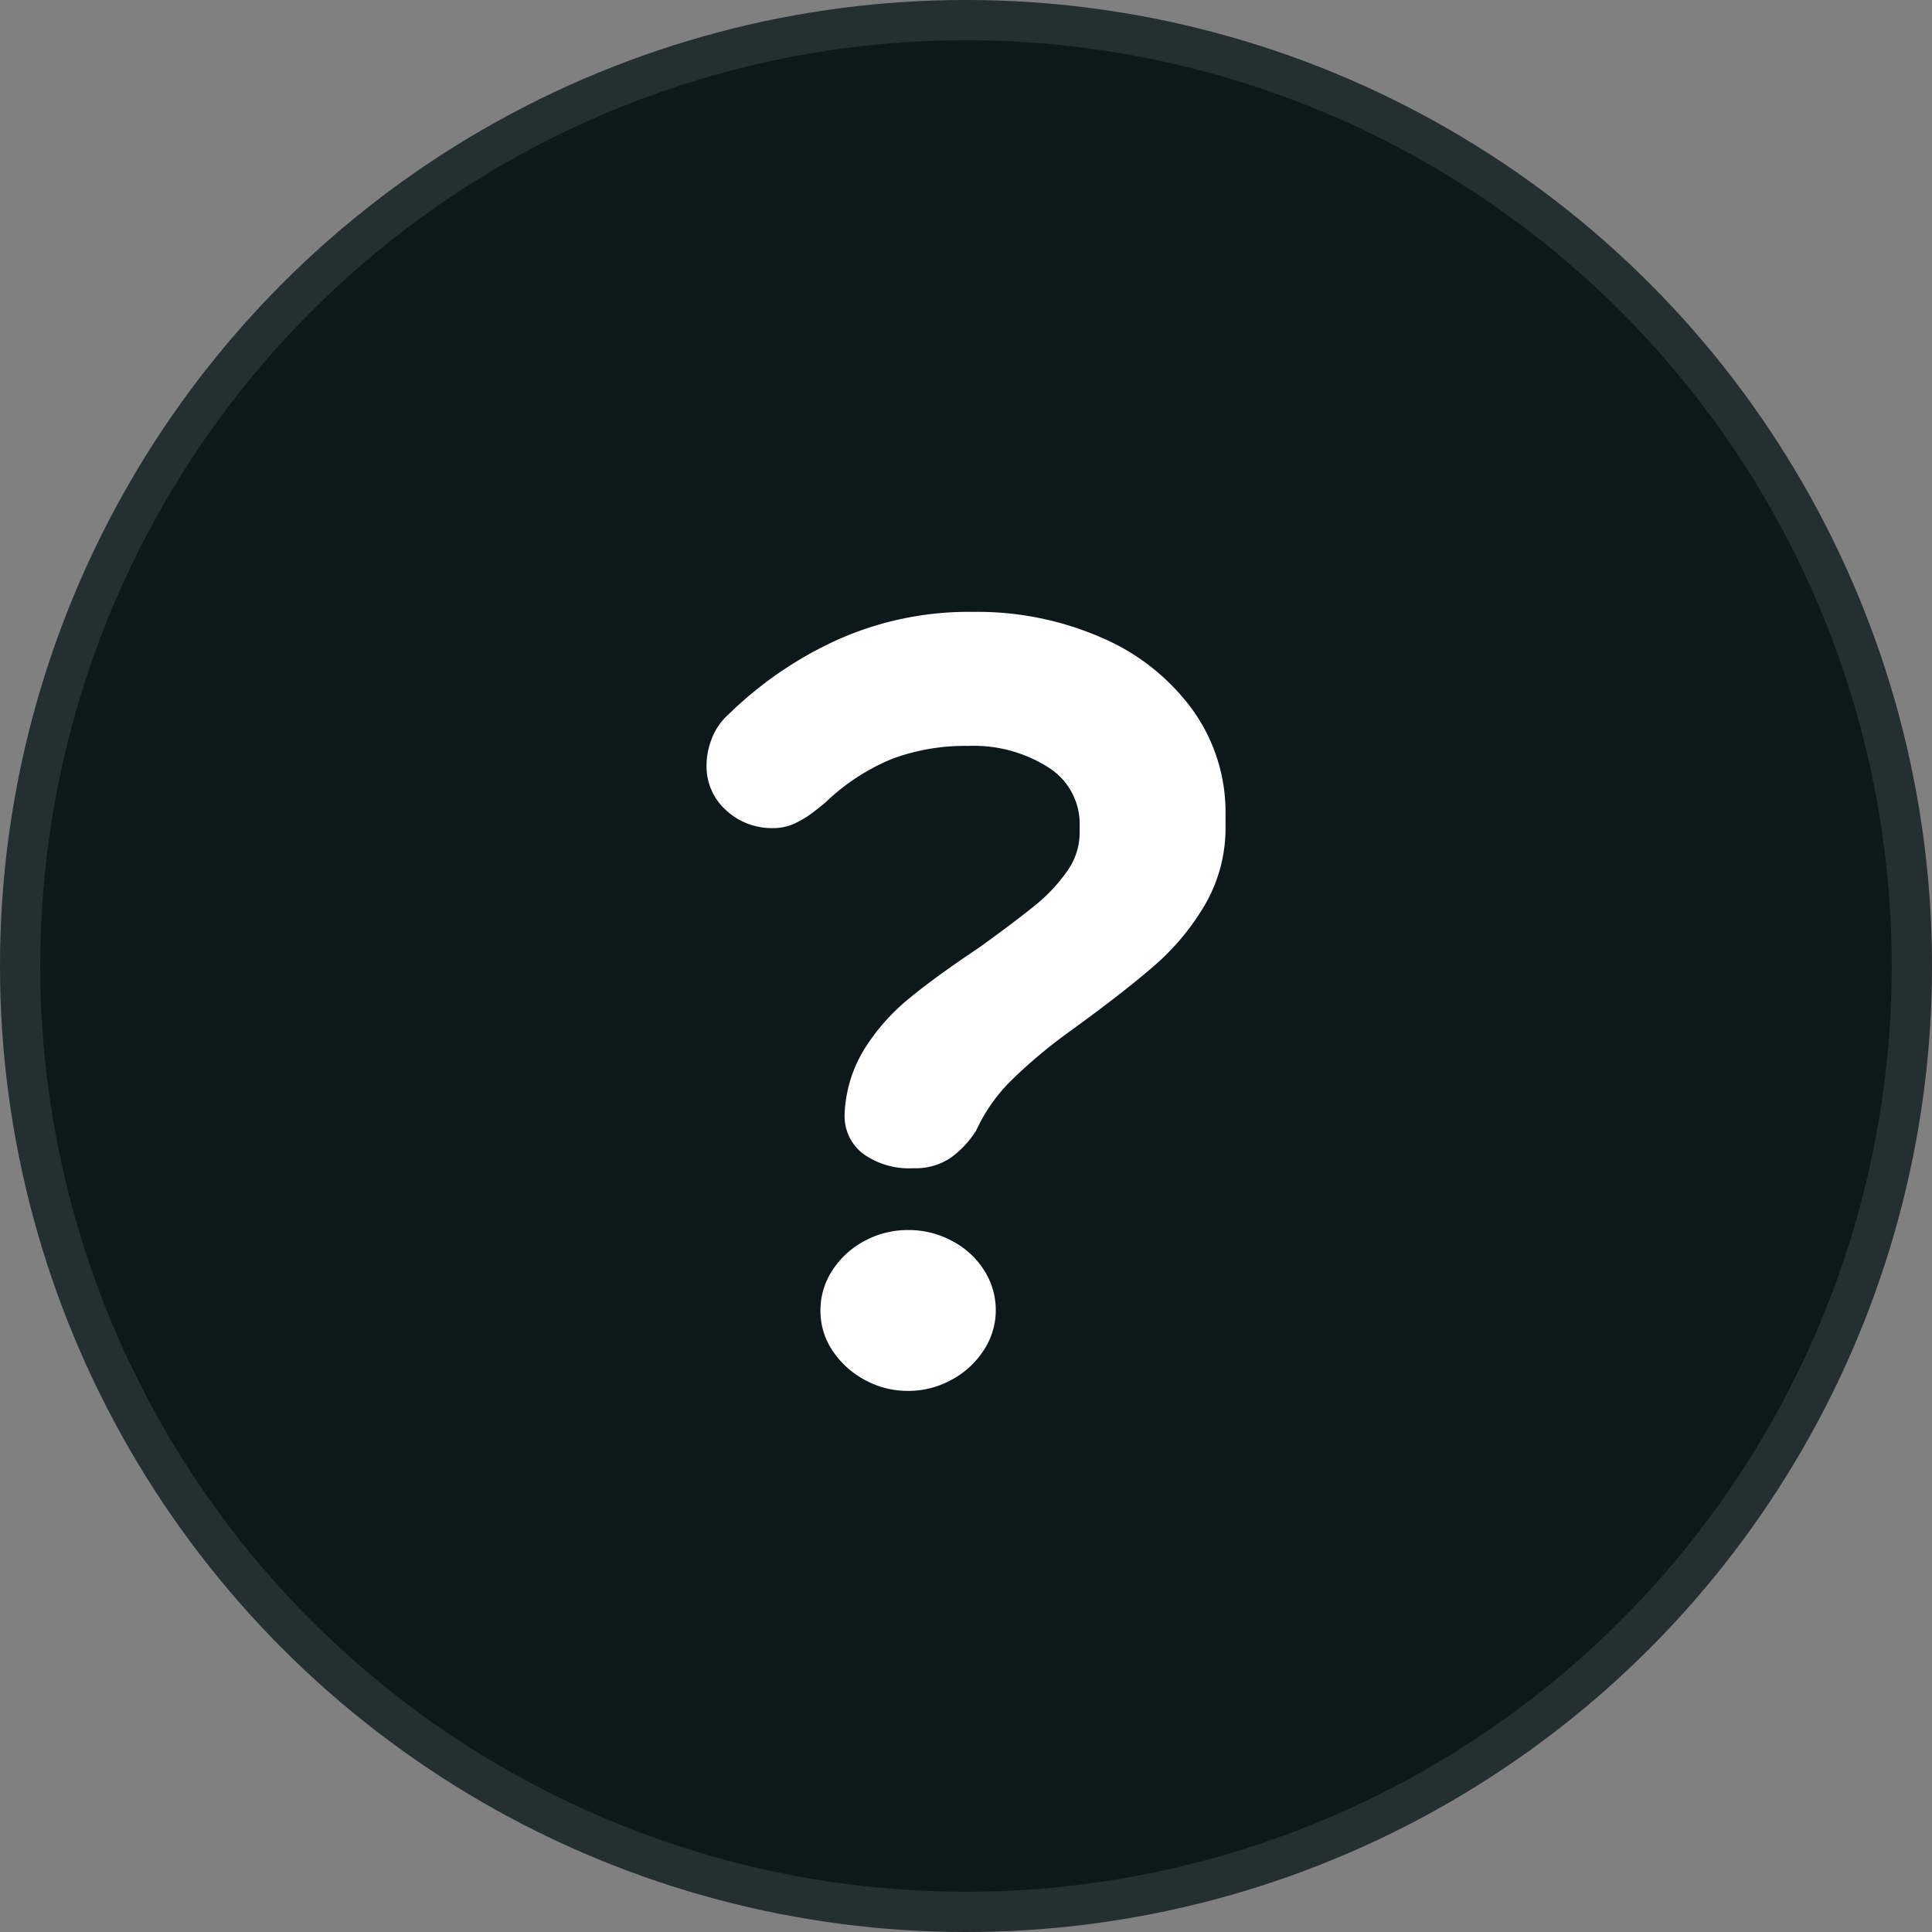 <svg xmlns="http://www.w3.org/2000/svg" width="24" height="24" viewBox="0 0 24 24">
  <rect x="0" y="0" width="24" height="24" fill="#808080" stroke="none"/>
  <g id="Group_31778" data-name="Group 31778" transform="translate(-166.229 -929.229)">
    <g id="Ellipse_730" data-name="Ellipse 730" transform="translate(166.229 929.229)" fill="#0c181b" stroke="rgba(255,255,255,0.1)" stroke-width="0.5">
      <circle cx="12" cy="12" r="12" stroke="none"/>
      <circle cx="12" cy="12" r="11.75" fill="none"/>
    </g>
    <g id="Group_31777" data-name="Group 31777" transform="translate(169.397 932.397)">
      <rect id="Rectangle_14966" data-name="Rectangle 14966" width="18" height="18" transform="translate(-0.168 -0.168)" fill="#fff" opacity="0"/>
      <g id="Group_28467" data-name="Group 28467" transform="translate(5.609 4.438)">
        <path id="Path_27318" data-name="Path 27318" d="M2.928-4.766a.983.983,0,0,1-.624-.18.591.591,0,0,1-.229-.491,1.66,1.66,0,0,1,.245-.808,2.579,2.579,0,0,1,.549-.624q.328-.271.889-.646.458-.332.7-.53a2.077,2.077,0,0,0,.387-.419.823.823,0,0,0,.15-.473v-.087A.829.829,0,0,0,4.6-9.749a1.723,1.723,0,0,0-.984-.263,2.617,2.617,0,0,0-.936.155,2.64,2.64,0,0,0-.81.516Q1.83-9.3,1.7-9.2a1.228,1.228,0,0,1-.253.155.628.628,0,0,1-.257.054A.837.837,0,0,1,.6-9.215.73.73,0,0,1,.36-9.774.909.909,0,0,1,.424-10.1a.769.769,0,0,1,.205-.3,4.752,4.752,0,0,1,1.319-.913,4,4,0,0,1,1.738-.364,3.84,3.84,0,0,1,1.576.318,2.721,2.721,0,0,1,1.13.891,2.179,2.179,0,0,1,.415,1.31v.137a1.9,1.9,0,0,1-.249.971,3.017,3.017,0,0,1-.628.761q-.379.332-1.067.83a6.328,6.328,0,0,0-.715.6,2.1,2.1,0,0,0-.438.624,1.22,1.22,0,0,1-.316.339A.783.783,0,0,1,2.928-4.766ZM1.775-3a.9.9,0,0,1,.15-.5,1.071,1.071,0,0,1,.4-.364,1.127,1.127,0,0,1,.541-.134,1.127,1.127,0,0,1,.541.134,1.04,1.04,0,0,1,.4.364.914.914,0,0,1,.146.5A.9.9,0,0,1,3.8-2.5a1.079,1.079,0,0,1-.4.364A1.1,1.1,0,0,1,2.865-2a1.1,1.1,0,0,1-.541-.137,1.113,1.113,0,0,1-.4-.364A.879.879,0,0,1,1.775-3Z" transform="translate(-0.36 11.672)" fill="#fff"/>
      </g>
    </g>
  </g>
</svg>

